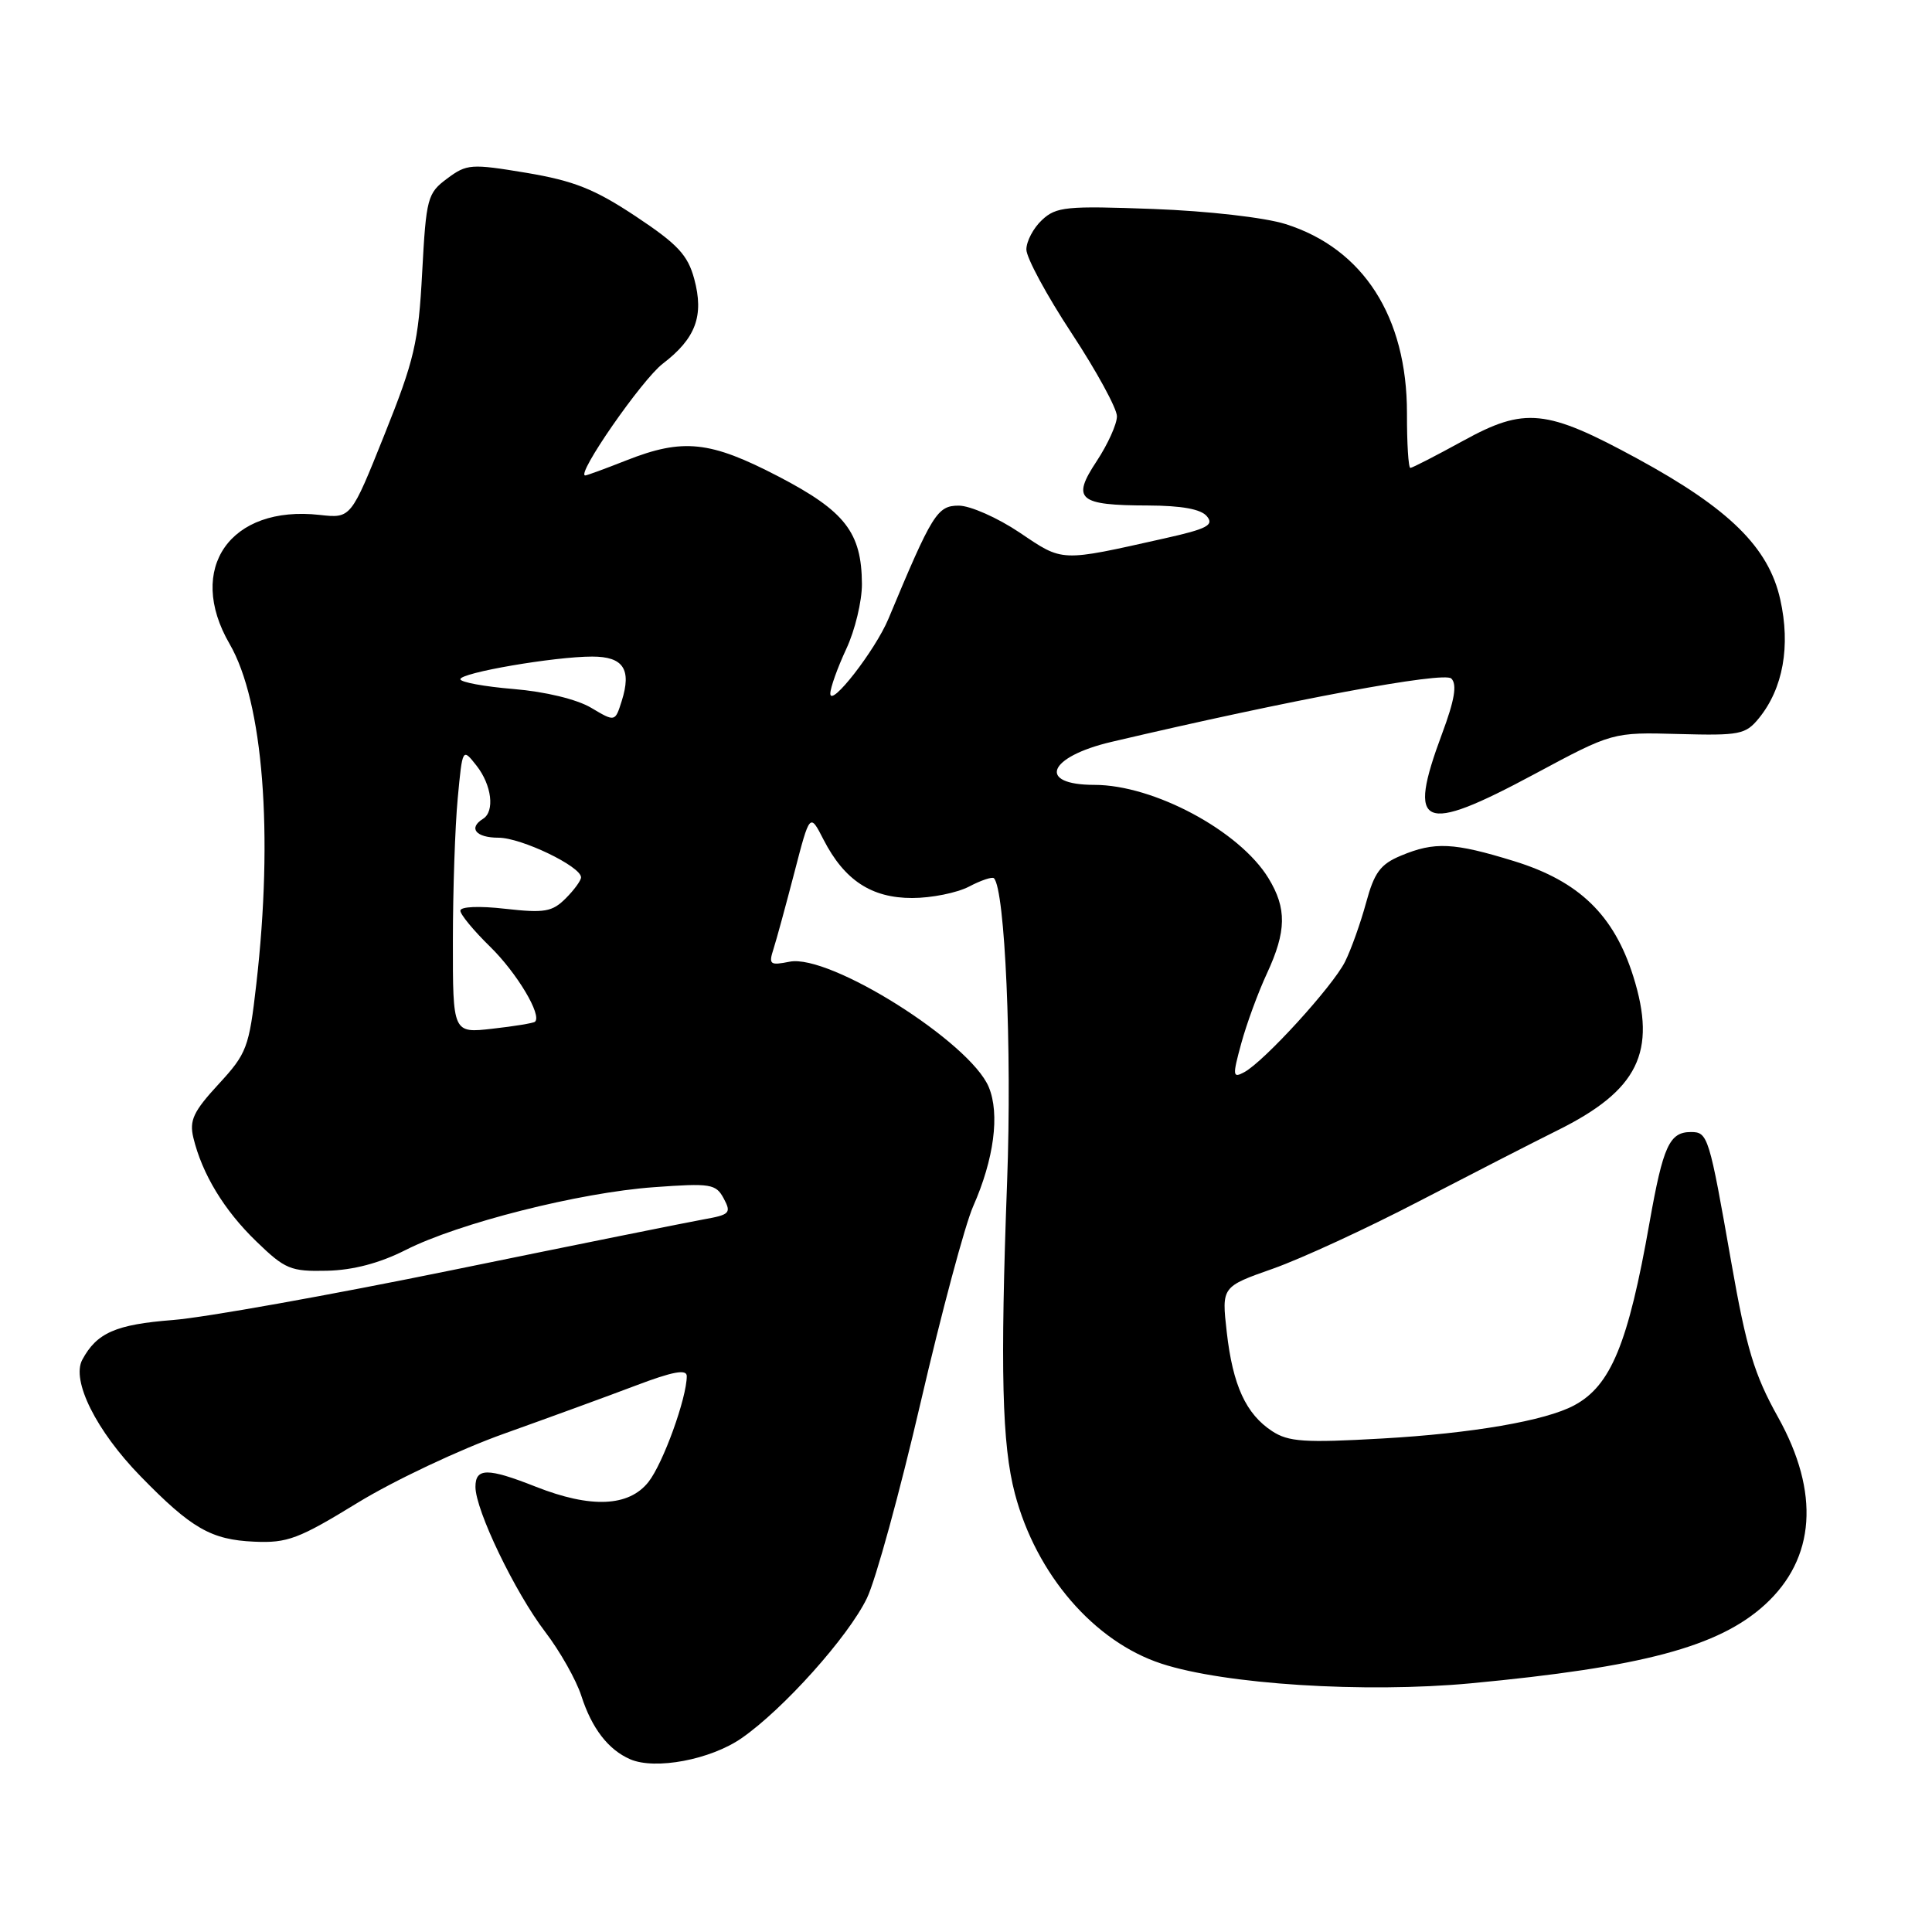 <?xml version="1.0" encoding="UTF-8" standalone="no"?>
<!DOCTYPE svg PUBLIC "-//W3C//DTD SVG 1.1//EN" "http://www.w3.org/Graphics/SVG/1.1/DTD/svg11.dtd" >
<svg xmlns="http://www.w3.org/2000/svg" xmlns:xlink="http://www.w3.org/1999/xlink" version="1.1" viewBox="0 0 256 256">
 <g >
 <path fill="currentColor"
d=" M 98.26 230.32 C 103.80 226.48 112.40 216.88 114.87 211.77 C 116.04 209.36 119.24 197.68 121.99 185.83 C 124.74 173.97 127.87 162.28 128.95 159.84 C 131.71 153.60 132.50 147.62 131.02 144.05 C 128.56 138.11 109.95 126.38 104.63 127.43 C 102.02 127.95 101.83 127.80 102.49 125.75 C 102.89 124.51 104.13 119.95 105.26 115.61 C 107.31 107.71 107.31 107.71 109.13 111.27 C 111.89 116.64 115.48 119.00 120.88 118.99 C 123.42 118.99 126.80 118.31 128.40 117.48 C 129.99 116.64 131.48 116.15 131.70 116.37 C 133.17 117.84 134.10 139.03 133.45 156.50 C 132.52 181.60 132.77 191.44 134.48 197.92 C 137.30 208.62 144.97 217.52 153.89 220.44 C 162.27 223.19 180.82 224.36 194.87 223.05 C 217.60 220.91 227.74 218.21 233.85 212.64 C 240.57 206.51 241.18 197.78 235.58 187.75 C 232.45 182.13 231.41 178.69 229.41 167.30 C 226.47 150.53 226.31 150.00 224.06 150.00 C 221.21 150.00 220.37 151.84 218.57 162.00 C 215.74 178.05 213.45 183.62 208.58 186.22 C 204.79 188.26 195.01 189.94 183.14 190.61 C 172.84 191.20 170.73 191.05 168.57 189.64 C 165.09 187.36 163.35 183.57 162.55 176.50 C 161.87 170.50 161.87 170.50 168.69 168.10 C 172.43 166.78 181.12 162.77 188.00 159.19 C 194.88 155.62 203.13 151.39 206.35 149.79 C 217.07 144.48 219.57 139.41 216.42 129.38 C 213.86 121.24 209.23 116.76 200.64 114.11 C 192.60 111.63 190.10 111.51 185.63 113.38 C 182.90 114.52 182.10 115.61 181.01 119.63 C 180.28 122.31 179.03 125.82 178.22 127.44 C 176.59 130.70 167.50 140.66 164.87 142.07 C 163.33 142.90 163.29 142.58 164.48 138.23 C 165.19 135.63 166.72 131.47 167.87 129.00 C 170.47 123.39 170.52 120.37 168.08 116.37 C 164.26 110.10 152.88 104.00 145.02 104.00 C 137.36 104.00 138.84 100.28 147.29 98.30 C 170.98 92.73 191.34 88.94 192.31 89.91 C 193.09 90.69 192.75 92.75 191.07 97.25 C 186.41 109.77 188.34 110.61 203.31 102.58 C 213.67 97.02 213.67 97.02 222.41 97.26 C 230.53 97.48 231.30 97.33 233.07 95.16 C 236.27 91.22 237.28 85.60 235.89 79.42 C 234.35 72.53 229.13 67.39 216.92 60.75 C 204.88 54.20 202.05 53.91 193.87 58.41 C 190.28 60.38 187.13 62.00 186.88 62.00 C 186.62 62.00 186.42 58.74 186.43 54.75 C 186.44 41.98 180.64 32.94 170.34 29.69 C 167.58 28.82 160.06 27.96 152.82 27.69 C 141.30 27.26 139.95 27.39 138.07 29.15 C 136.93 30.21 136.00 31.97 136.00 33.06 C 136.00 34.15 138.70 39.15 142.00 44.16 C 145.30 49.18 148.00 54.13 148.00 55.16 C 148.00 56.20 146.79 58.87 145.32 61.10 C 141.96 66.17 142.87 66.96 152.13 66.98 C 156.59 67.00 159.14 67.46 159.92 68.41 C 160.90 69.58 159.95 70.08 154.30 71.34 C 140.38 74.46 140.91 74.48 135.11 70.57 C 132.19 68.61 128.56 67.00 127.04 67.00 C 124.19 67.00 123.53 68.07 117.72 82.00 C 115.97 86.18 109.99 93.87 110.02 91.89 C 110.03 91.12 110.98 88.47 112.13 86.00 C 113.29 83.53 114.22 79.65 114.21 77.38 C 114.17 70.55 111.98 67.73 103.14 63.13 C 94.08 58.42 90.51 58.04 83.00 61.00 C 80.21 62.10 77.76 63.00 77.55 63.00 C 76.25 63.00 85.06 50.30 87.82 48.19 C 92.19 44.85 93.31 41.85 91.99 36.96 C 91.13 33.78 89.80 32.36 84.23 28.66 C 78.77 25.04 76.04 23.96 69.75 22.90 C 62.41 21.68 61.85 21.72 59.25 23.66 C 56.64 25.60 56.47 26.22 55.94 36.10 C 55.45 45.38 54.91 47.69 50.94 57.60 C 46.50 68.69 46.50 68.69 42.37 68.23 C 30.50 66.90 24.62 75.32 30.42 85.32 C 34.88 93.00 36.25 110.47 33.96 130.42 C 33.00 138.83 32.71 139.59 28.95 143.67 C 25.63 147.27 25.07 148.46 25.62 150.75 C 26.78 155.56 29.70 160.38 33.97 164.50 C 37.78 168.19 38.52 168.49 43.33 168.38 C 46.80 168.30 50.31 167.37 53.73 165.64 C 60.76 162.07 76.77 158.02 86.64 157.31 C 94.19 156.76 94.86 156.87 95.90 158.81 C 96.93 160.73 96.70 160.96 93.26 161.57 C 91.19 161.94 76.22 164.96 60.00 168.28 C 43.77 171.60 27.08 174.59 22.90 174.91 C 15.34 175.50 12.82 176.60 10.90 180.18 C 9.43 182.93 12.76 189.60 18.60 195.59 C 25.36 202.53 27.97 204.03 33.69 204.28 C 38.09 204.48 39.58 203.91 47.38 199.13 C 52.20 196.18 60.94 192.05 66.82 189.96 C 72.69 187.86 80.54 185.00 84.25 183.59 C 89.15 181.73 91.00 181.39 91.00 182.34 C 91.00 185.24 87.87 193.89 85.93 196.36 C 83.33 199.66 78.30 199.88 71.00 197.00 C 64.61 194.48 63.00 194.48 63.00 197.02 C 63.00 200.10 68.23 210.98 72.24 216.23 C 74.21 218.81 76.36 222.62 77.03 224.71 C 78.42 229.02 80.59 231.84 83.50 233.11 C 86.82 234.55 94.15 233.17 98.26 230.32 Z  M 60.01 124.70 C 60.01 117.99 60.30 109.48 60.65 105.79 C 61.28 99.09 61.28 99.09 63.14 101.45 C 65.16 104.02 65.59 107.52 64.00 108.50 C 62.02 109.73 63.06 111.00 66.05 111.00 C 69.07 111.00 76.98 114.80 76.99 116.25 C 77.00 116.66 76.08 117.92 74.96 119.04 C 73.17 120.83 72.15 121.00 66.96 120.42 C 63.48 120.02 61.00 120.13 61.00 120.67 C 61.00 121.18 62.77 123.32 64.94 125.44 C 68.49 128.91 71.87 134.56 70.88 135.39 C 70.67 135.57 68.14 135.99 65.25 136.31 C 60.00 136.91 60.00 136.91 60.01 124.70 Z  M 78.32 93.78 C 76.43 92.66 72.26 91.65 68.07 91.30 C 64.18 90.98 61.00 90.39 61.00 90.00 C 61.00 89.14 73.48 87.00 78.47 87.00 C 82.60 87.00 83.71 88.68 82.38 92.89 C 81.50 95.67 81.50 95.67 78.32 93.78 Z "/>
</g>
</svg>